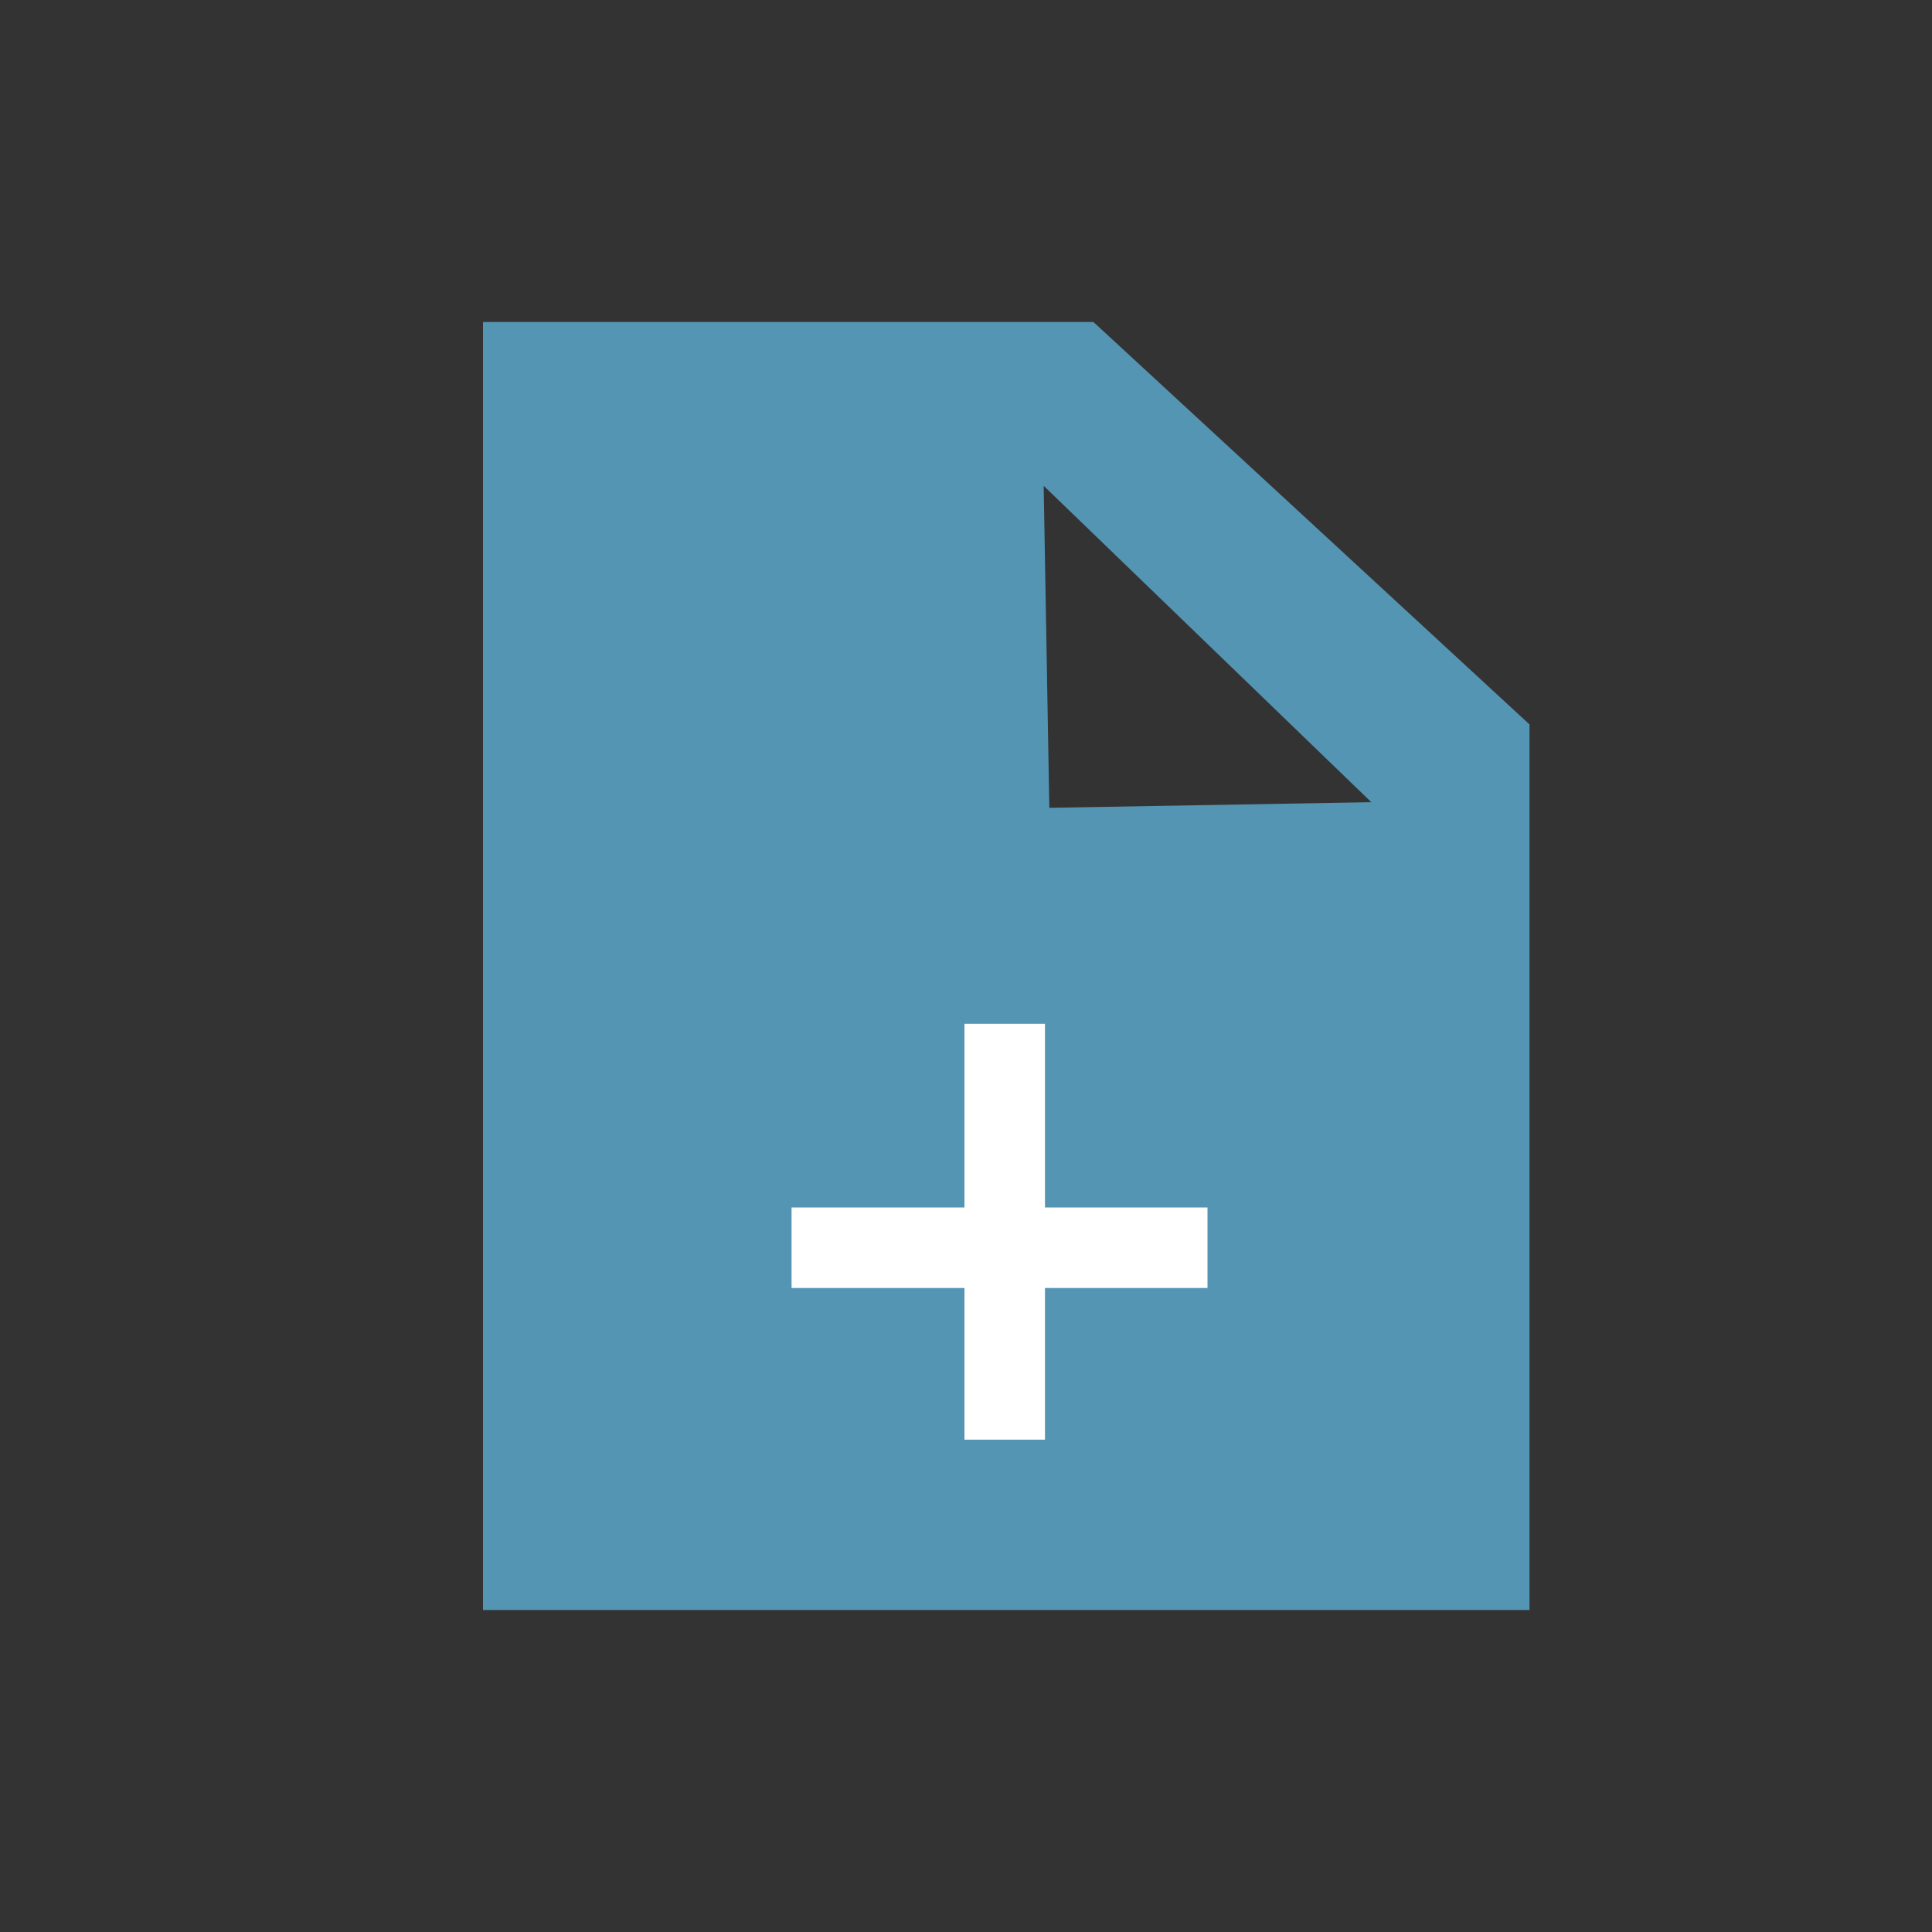 <?xml version="1.0" encoding="UTF-8" standalone="no"?>
<svg width="24px" height="24px" viewBox="0 0 24 24" version="1.1" xmlns="http://www.w3.org/2000/svg" xmlns:xlink="http://www.w3.org/1999/xlink">
    <rect x="0" y="0" width="24" height="24" fill="#333333" stroke="none"/>
    <!-- Generator: Sketch 48.2 (47327) - http://www.bohemiancoding.com/sketch -->
    <title>btn_addfile</title>
    <desc>Created with Sketch.</desc>
    <defs></defs>
    <g id="切图专用" stroke="none" stroke-width="1" fill="none" fill-rule="evenodd" transform="translate(-124, -13)">
        <g id="btn_addfile" transform="translate(124, 13)">
            <g transform="translate(6, 4)">
                <g id="document-alt-fill" fill="#5495B3" fill-rule="nonzero">
                    <path d="M7.583,0 L0,0 L0,16 L13,16 L13,4.999 L7.583,0 Z M7.035,6.035 L6.965,2.035 L11.035,5.965 L7.035,6.035 Z" id="Shape"></path>
                </g>
                <g id="Group-2" transform="translate(4, 9)" stroke="#FFFFFF" stroke-linecap="square">
                    <path d="M0.333,2.5 L4.5,2.5" id="Line-2"></path>
                    <path d="M2.481,0.218 L2.481,4.384" id="Line-2"></path>
                </g>
            </g>
        </g>
    </g>
</svg>
